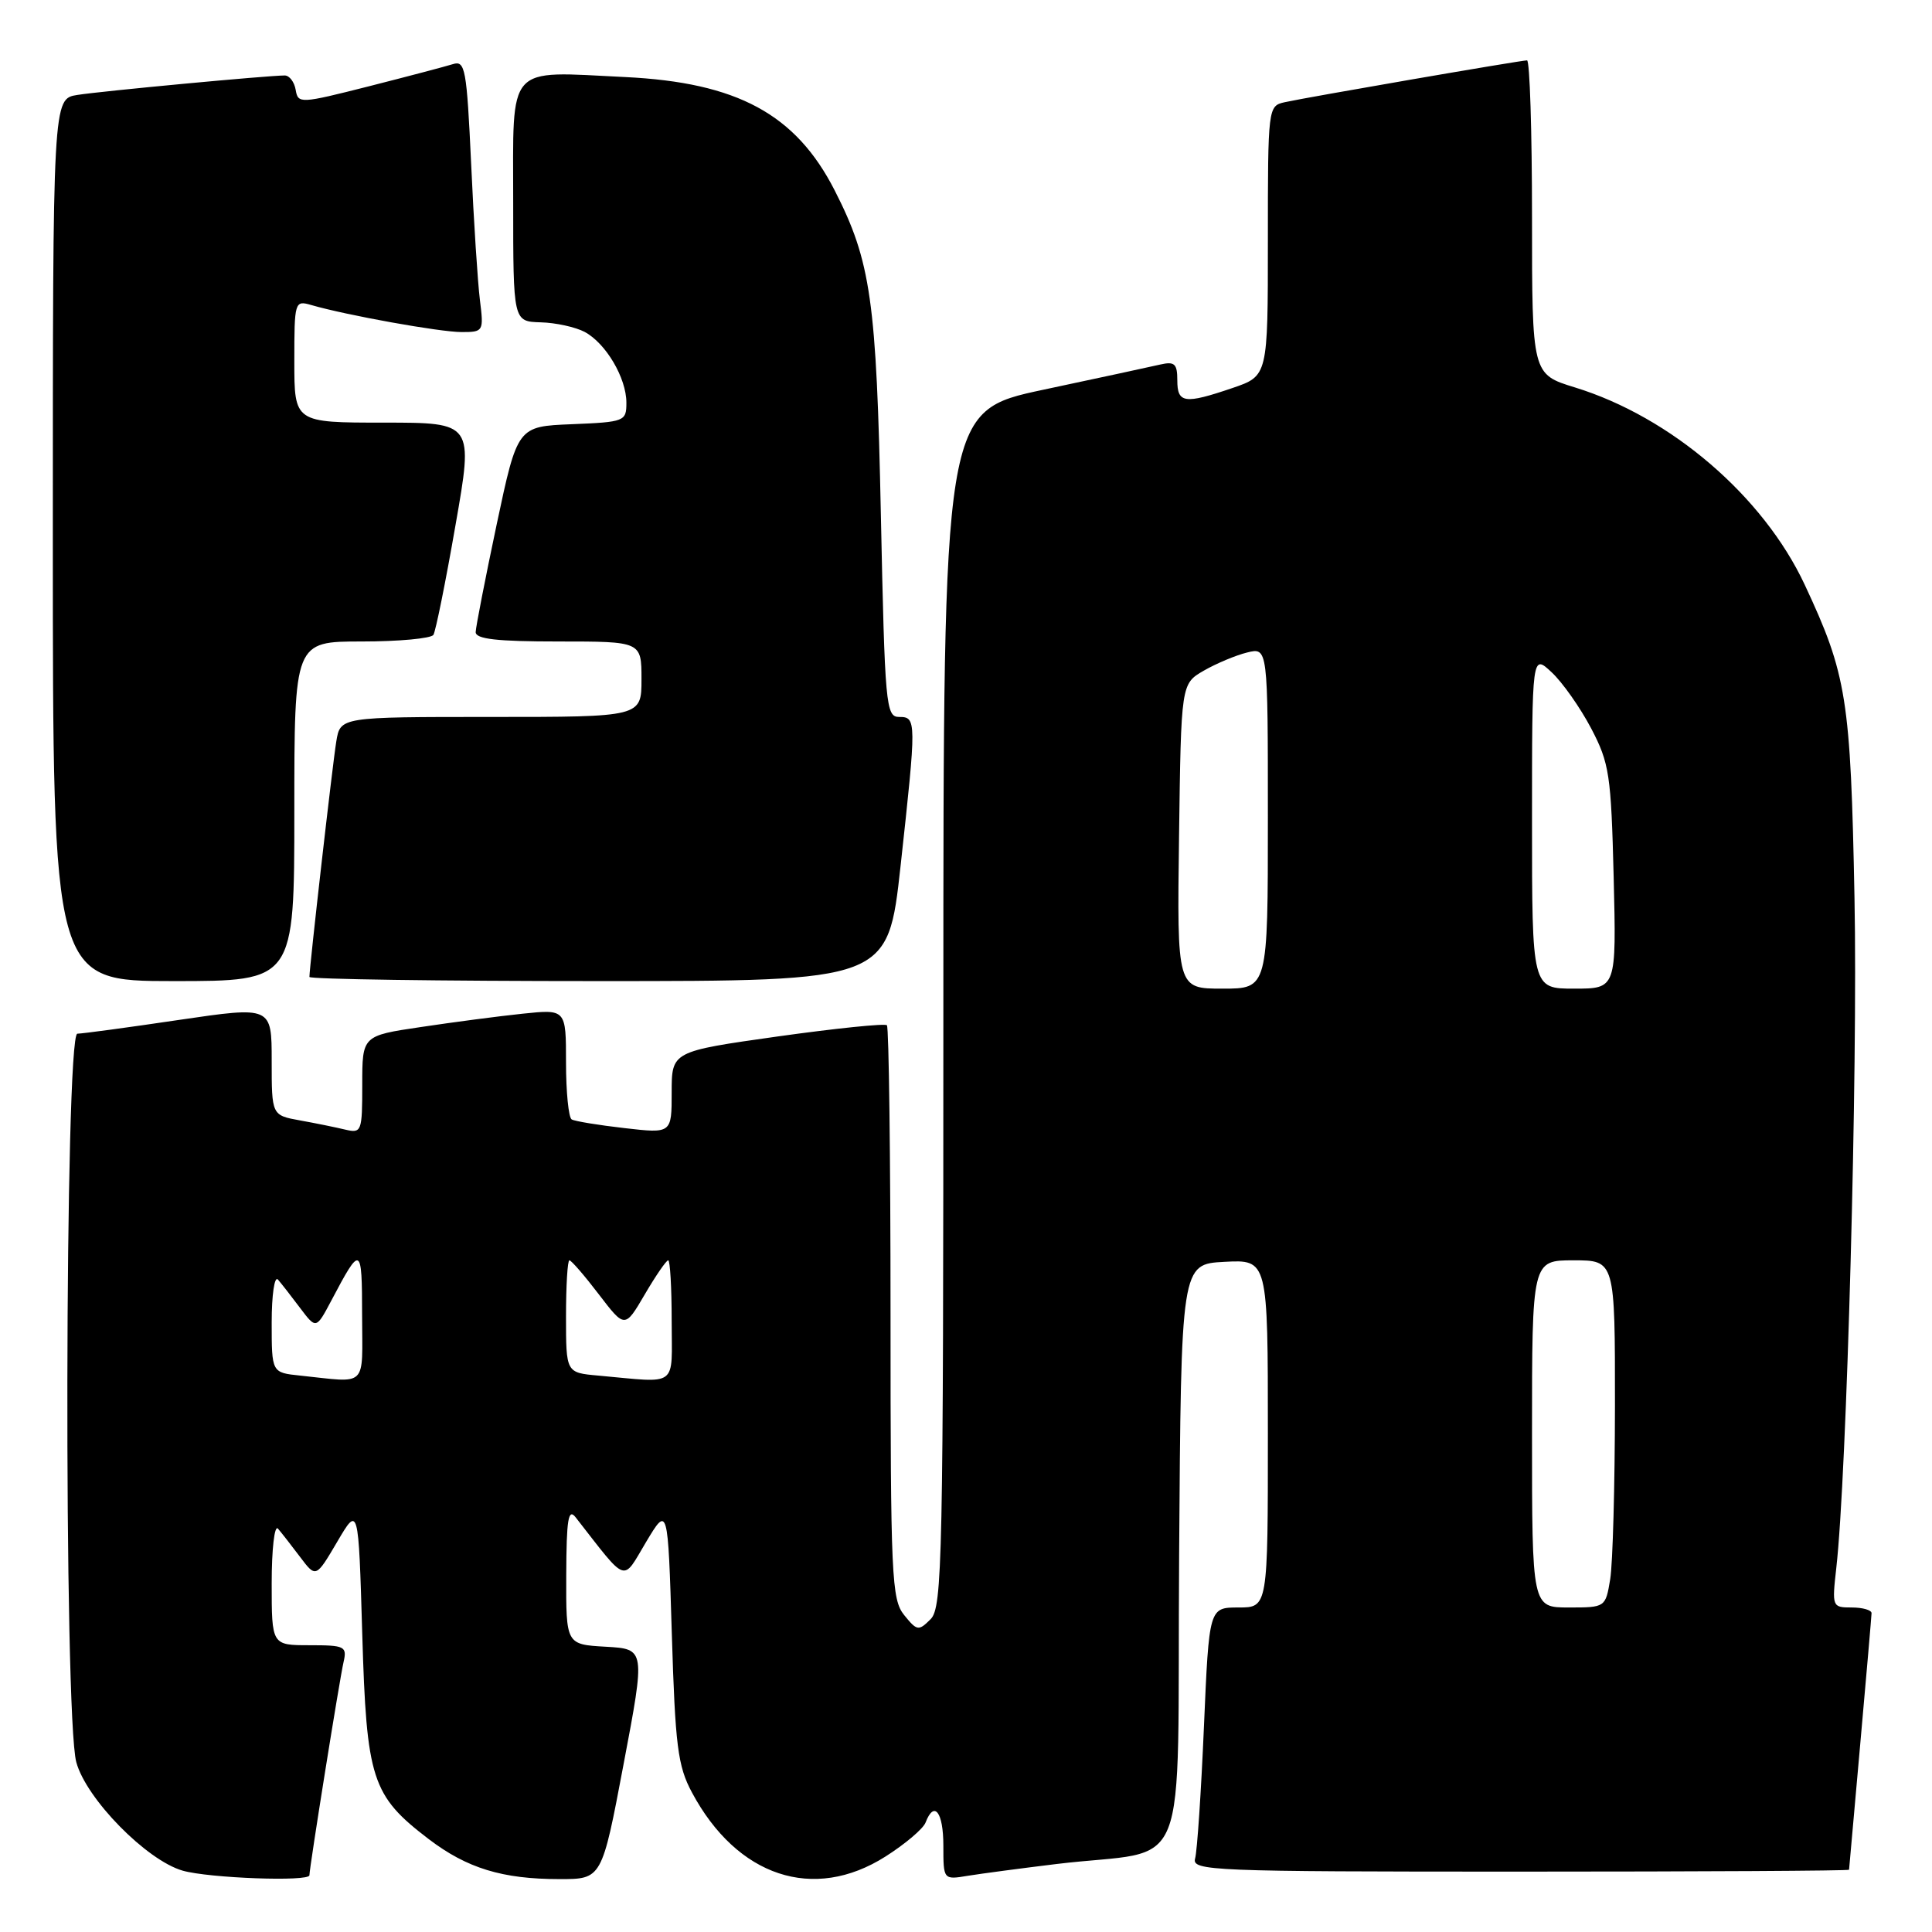 <?xml version="1.0" encoding="UTF-8" standalone="no"?>
<!DOCTYPE svg PUBLIC "-//W3C//DTD SVG 1.1//EN" "http://www.w3.org/Graphics/SVG/1.1/DTD/svg11.dtd" >
<svg xmlns="http://www.w3.org/2000/svg" xmlns:xlink="http://www.w3.org/1999/xlink" version="1.1" viewBox="0 0 256 256">
 <g >
 <path fill="currentColor"
d=" M 41.00 248.48 C 41.00 247.49 45.00 222.48 45.52 220.25 C 46.00 218.15 45.71 218.00 41.02 218.00 C 36.00 218.00 36.00 218.00 36.00 209.80 C 36.00 205.29 36.37 202.03 36.83 202.55 C 37.28 203.07 38.60 204.76 39.76 206.30 C 41.86 209.09 41.86 209.09 44.68 204.30 C 47.50 199.50 47.50 199.50 48.00 216.50 C 48.57 235.82 49.25 237.92 56.82 243.70 C 61.88 247.55 66.56 248.99 74.12 248.99 C 79.75 249.00 79.75 249.00 82.63 233.75 C 85.52 218.50 85.52 218.50 80.26 218.20 C 75.00 217.90 75.00 217.90 75.03 208.70 C 75.06 201.28 75.30 199.80 76.28 201.06 C 83.24 209.97 82.41 209.68 85.60 204.34 C 88.50 199.50 88.50 199.50 89.02 216.50 C 89.47 231.35 89.81 234.01 91.68 237.50 C 97.66 248.68 107.80 252.05 117.33 246.00 C 119.93 244.35 122.32 242.33 122.64 241.50 C 123.78 238.52 125.00 240.09 125.00 244.55 C 125.00 249.09 125.00 249.09 128.25 248.55 C 130.04 248.26 135.32 247.56 140.00 246.99 C 158.06 244.81 155.94 250.14 156.24 206.16 C 156.50 167.50 156.50 167.50 162.25 167.20 C 168.00 166.90 168.00 166.90 168.00 189.95 C 168.00 213.00 168.00 213.00 164.11 213.00 C 160.21 213.00 160.21 213.00 159.53 228.75 C 159.16 237.41 158.63 245.29 158.36 246.25 C 157.89 247.90 160.42 248.00 201.43 248.00 C 225.39 248.00 245.01 247.89 245.01 247.75 C 245.02 247.61 245.69 240.07 246.50 231.00 C 247.31 221.93 247.98 214.16 247.99 213.75 C 247.99 213.34 246.81 213.00 245.36 213.00 C 242.77 213.00 242.74 212.91 243.32 207.75 C 244.71 195.52 246.18 141.63 245.73 119.00 C 245.22 92.55 244.71 89.40 239.13 77.47 C 233.65 65.76 221.43 55.26 208.70 51.34 C 203.00 49.59 203.00 49.59 203.00 28.79 C 203.00 17.36 202.70 8.00 202.34 8.00 C 201.50 8.00 173.29 12.87 170.25 13.54 C 168.02 14.03 168.00 14.19 168.00 31.93 C 168.00 49.81 168.00 49.81 163.32 51.41 C 156.95 53.58 156.00 53.44 156.00 50.39 C 156.00 48.20 155.64 47.87 153.75 48.30 C 152.51 48.59 145.54 50.09 138.25 51.64 C 125.00 54.46 125.00 54.46 125.00 133.66 C 125.00 206.73 124.87 212.99 123.31 214.55 C 121.72 216.14 121.51 216.11 119.81 214.01 C 118.14 211.95 118.00 208.95 118.00 174.06 C 118.00 153.31 117.78 136.12 117.52 135.85 C 117.25 135.59 110.73 136.26 103.02 137.34 C 89.00 139.32 89.00 139.32 89.00 144.76 C 89.00 150.20 89.00 150.20 82.75 149.48 C 79.31 149.09 76.16 148.57 75.75 148.33 C 75.34 148.08 75.00 144.69 75.00 140.80 C 75.00 133.72 75.00 133.72 69.25 134.32 C 66.09 134.65 60.01 135.45 55.75 136.09 C 48.00 137.24 48.00 137.24 48.00 143.73 C 48.00 149.95 47.91 150.19 45.75 149.68 C 44.51 149.38 41.81 148.83 39.75 148.46 C 36.00 147.78 36.00 147.78 36.00 140.56 C 36.00 133.34 36.00 133.34 23.75 135.14 C 17.01 136.14 10.94 136.96 10.25 136.97 C 8.58 137.01 8.44 227.42 10.11 233.50 C 11.43 238.36 19.41 246.49 24.20 247.87 C 27.69 248.87 41.00 249.36 41.00 248.48 Z  M 39.00 107.50 C 39.00 85.00 39.00 85.00 47.94 85.00 C 52.86 85.00 57.13 84.60 57.43 84.12 C 57.73 83.63 59.05 77.11 60.35 69.62 C 62.74 56.00 62.74 56.00 50.87 56.00 C 39.00 56.00 39.00 56.00 39.00 47.88 C 39.00 39.94 39.05 39.78 41.25 40.42 C 45.94 41.78 58.30 44.00 61.15 44.00 C 64.06 44.00 64.11 43.92 63.59 39.75 C 63.30 37.41 62.77 29.30 62.43 21.72 C 61.84 9.09 61.64 7.98 60.01 8.50 C 59.02 8.81 54.01 10.13 48.86 11.44 C 39.78 13.74 39.49 13.76 39.18 11.91 C 39.00 10.86 38.35 10.00 37.73 10.00 C 35.55 10.00 13.46 12.07 10.25 12.58 C 7.00 13.09 7.00 13.09 7.00 71.55 C 7.00 130.00 7.00 130.00 23.00 130.00 C 39.00 130.00 39.00 130.00 39.00 107.50 Z  M 119.33 114.75 C 121.45 95.40 121.45 95.00 119.14 95.00 C 117.38 95.00 117.25 93.47 116.72 68.25 C 116.14 39.79 115.40 34.64 110.60 25.23 C 105.44 15.12 97.69 10.93 82.83 10.21 C 66.96 9.44 68.00 8.28 68.00 26.82 C 68.00 42.60 68.00 42.60 71.64 42.71 C 73.64 42.76 76.26 43.34 77.47 43.98 C 80.29 45.49 83.00 50.09 83.00 53.36 C 83.00 55.83 82.78 55.92 75.78 56.21 C 68.57 56.50 68.57 56.50 65.81 69.50 C 64.30 76.65 63.05 83.06 63.03 83.75 C 63.01 84.68 65.85 85.00 74.00 85.00 C 85.00 85.00 85.00 85.00 85.00 90.00 C 85.00 95.00 85.00 95.00 65.05 95.00 C 45.09 95.00 45.09 95.00 44.56 98.25 C 44.07 101.21 41.00 128.16 41.00 129.45 C 41.00 129.75 58.25 130.00 79.33 130.00 C 117.65 130.00 117.65 130.00 119.33 114.75 Z  M 203.00 190.00 C 203.00 167.00 203.00 167.00 208.50 167.00 C 214.00 167.00 214.00 167.00 213.99 186.25 C 213.98 196.84 213.70 207.19 213.36 209.25 C 212.74 212.99 212.72 213.00 207.87 213.00 C 203.00 213.00 203.00 213.00 203.00 190.00 Z  M 39.75 182.27 C 36.00 181.88 36.00 181.88 36.00 175.24 C 36.00 171.59 36.37 169.03 36.83 169.55 C 37.28 170.07 38.61 171.77 39.77 173.32 C 41.89 176.13 41.89 176.13 43.91 172.32 C 47.82 164.91 47.97 164.98 47.98 174.25 C 48.00 184.04 48.84 183.22 39.75 182.27 Z  M 79.25 182.27 C 75.00 181.89 75.00 181.89 75.00 174.44 C 75.00 170.35 75.20 167.00 75.45 167.00 C 75.70 167.00 77.46 169.03 79.35 171.51 C 82.80 176.02 82.80 176.02 85.44 171.51 C 86.89 169.03 88.29 167.00 88.54 167.00 C 88.79 167.00 89.00 170.60 89.00 175.00 C 89.00 184.01 90.04 183.24 79.25 182.27 Z  M 156.23 110.81 C 156.50 90.61 156.50 90.61 159.50 88.87 C 161.15 87.92 163.74 86.83 165.25 86.46 C 168.00 85.78 168.00 85.78 168.00 108.39 C 168.00 131.00 168.00 131.00 161.98 131.00 C 155.96 131.00 155.96 131.00 156.23 110.81 Z  M 203.00 108.83 C 203.00 86.65 203.00 86.65 205.60 89.08 C 207.03 90.41 209.38 93.75 210.83 96.50 C 213.25 101.12 213.48 102.63 213.82 116.25 C 214.18 131.00 214.18 131.00 208.59 131.00 C 203.00 131.00 203.00 131.00 203.00 108.83 Z "/>
</g>
</svg>